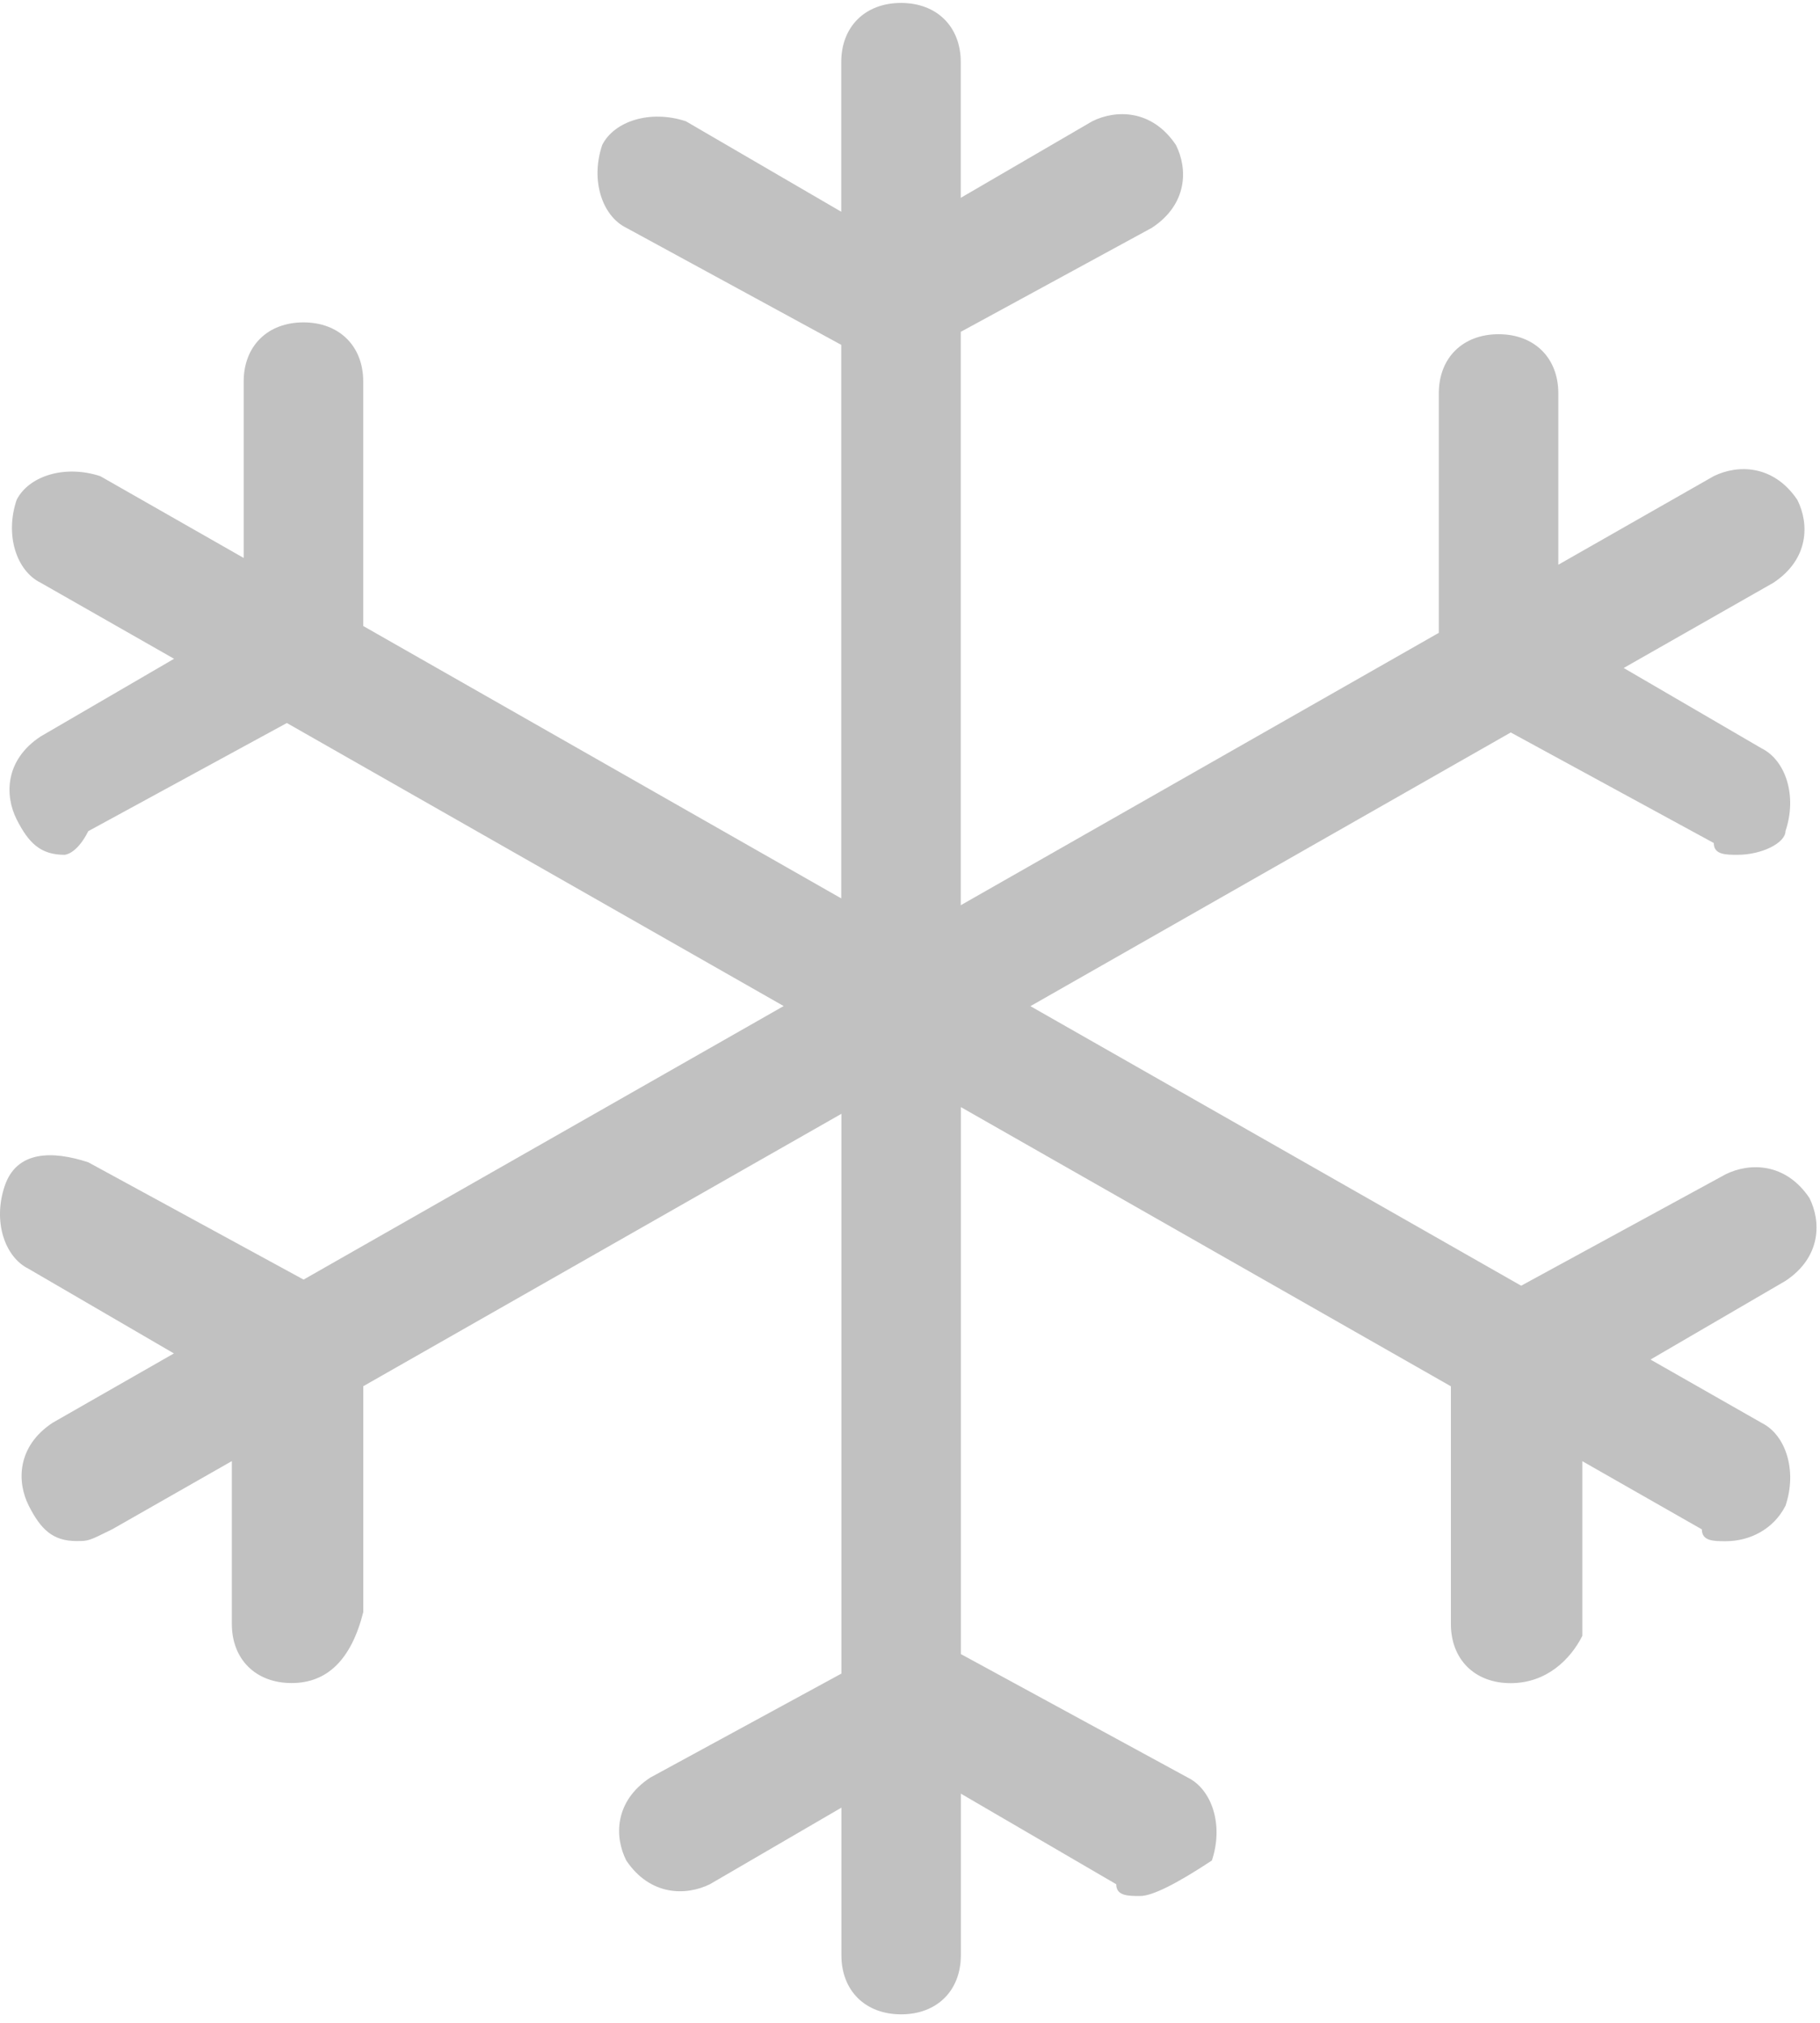<?xml version="1.0" encoding="UTF-8"?>
<svg width="36px" height="40px" viewBox="0 0 36 40" version="1.1" xmlns="http://www.w3.org/2000/svg" xmlns:xlink="http://www.w3.org/1999/xlink">
    <!-- Generator: Sketch 47.1 (45422) - http://www.bohemiancoding.com/sketch -->
    <title>snow</title>
    <desc>Created with Sketch.</desc>
    <defs></defs>
    <g id="Symbols" stroke="none" stroke-width="1" fill="none" fill-rule="evenodd">
        <g id="menu_dropdown" transform="translate(-120, -20)" fill="#C1C1C1">
            <g id="snowflake" transform="translate(120, 20)">
                <path d="M35.79,23.688 C35.317,22.987 34.608,22.987 34.135,23.22 L30.089,25.424 L20.382,19.896 L29.883,14.484 L33.899,16.67 C33.899,16.903 34.136,16.903 34.372,16.903 C34.845,16.903 35.317,16.67 35.317,16.435 C35.554,15.733 35.317,15.032 34.845,14.798 L32.117,13.209 L35.079,11.523 C35.788,11.054 35.788,10.353 35.552,9.885 C35.079,9.183 34.369,9.183 33.897,9.416 L30.824,11.167 L30.824,7.778 C30.824,7.077 30.351,6.609 29.642,6.609 C28.933,6.609 28.46,7.077 28.46,7.778 L28.46,12.514 L19.004,17.9 L19.004,6.562 L22.787,4.503 C23.496,4.035 23.496,3.333 23.259,2.865 C22.787,2.163 22.077,2.163 21.605,2.398 L19.004,3.912 L19.004,1.228 C19.004,0.526 18.531,0.058 17.822,0.058 C17.113,0.058 16.64,0.526 16.64,1.228 L16.64,4.187 L13.567,2.398 C12.858,2.164 12.149,2.398 11.912,2.866 C11.676,3.568 11.912,4.269 12.385,4.503 L16.64,6.819 L16.64,17.765 L7.185,12.379 L7.185,7.545 C7.185,6.843 6.711,6.375 6.002,6.375 C5.293,6.375 4.82,6.843 4.82,7.545 L4.82,11.033 L1.984,9.416 C1.275,9.183 0.566,9.416 0.329,9.885 C0.093,10.586 0.329,11.288 0.802,11.522 L3.443,13.027 L0.802,14.564 C0.093,15.032 0.093,15.733 0.329,16.202 C0.566,16.67 0.802,16.903 1.275,16.903 C1.275,16.903 1.511,16.903 1.747,16.435 L5.674,14.297 L15.501,19.894 L6.005,25.303 L1.747,22.984 C1.038,22.75 0.329,22.75 0.093,23.452 C-0.144,24.154 0.093,24.856 0.566,25.09 L3.44,26.763 L1.041,28.134 C0.332,28.602 0.332,29.304 0.568,29.772 C0.804,30.239 1.041,30.473 1.513,30.473 C1.75,30.473 1.75,30.473 2.222,30.239 L4.586,28.892 L4.586,32.112 C4.586,32.813 5.059,33.281 5.768,33.281 C6.477,33.281 6.95,32.813 7.186,31.877 L7.186,27.411 L16.643,22.025 L16.643,33.094 L12.86,35.152 C12.151,35.621 12.151,36.322 12.388,36.79 C12.86,37.492 13.57,37.492 14.042,37.259 L16.643,35.745 L16.643,38.662 C16.643,39.364 17.115,39.832 17.825,39.832 C18.534,39.832 19.006,39.364 19.006,38.662 L19.006,35.468 L22.079,37.259 C22.079,37.492 22.316,37.492 22.552,37.492 C22.789,37.492 23.261,37.259 23.971,36.79 C24.207,36.089 23.971,35.387 23.498,35.152 L19.006,32.708 L19.006,21.892 L28.699,27.413 L28.699,32.113 C28.699,32.815 29.172,33.283 29.881,33.283 C30.59,33.283 31.063,32.815 31.299,32.348 L31.299,28.894 L33.663,30.242 C33.663,30.476 33.899,30.476 34.136,30.476 C34.608,30.476 35.081,30.242 35.318,29.774 C35.554,29.072 35.318,28.37 34.845,28.136 L32.647,26.884 L35.318,25.328 C36.026,24.858 36.026,24.157 35.79,23.688 Z" id="snow"></path>
            </g>
        </g>
    </g>
</svg>